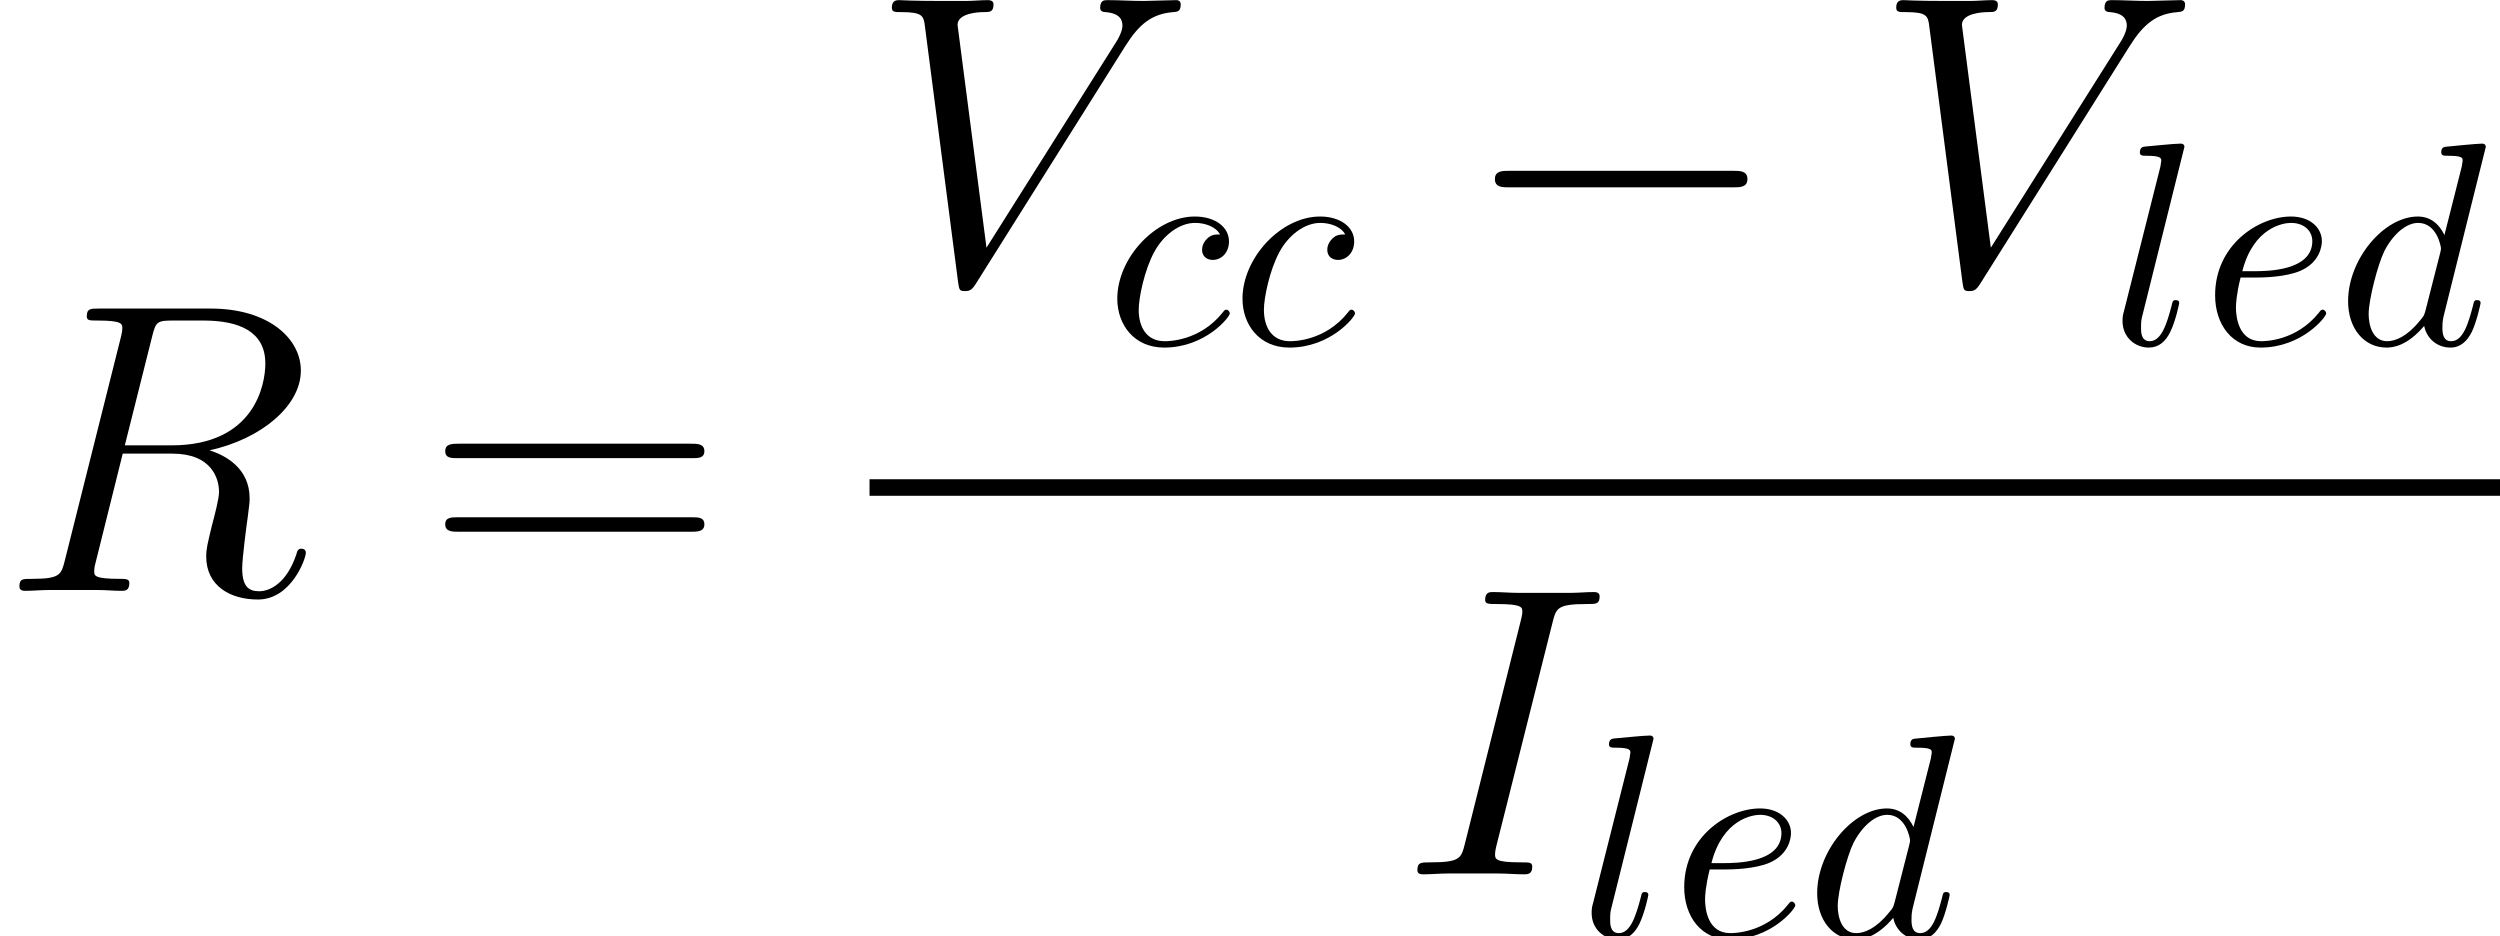 <?xml version='1.0' encoding='UTF-8'?>
<!-- This file was generated by dvisvgm 2.4 -->
<svg height='36.113pt' version='1.1' viewBox='184.914 81.063 96.423 36.113' width='96.423pt' xmlns='http://www.w3.org/2000/svg' xmlns:xlink='http://www.w3.org/1999/xlink'>
<defs>
<path d='M10.505 -3.666C10.776 -3.666 11.063 -3.666 11.063 -3.985S10.776 -4.304 10.505 -4.304H1.881C1.61 -4.304 1.323 -4.304 1.323 -3.985S1.61 -3.666 1.881 -3.666H10.505Z' id='g0-0'/>
<path d='M10.25 -5.117C10.489 -5.117 10.728 -5.117 10.728 -5.388C10.728 -5.675 10.457 -5.675 10.186 -5.675H1.275C1.004 -5.675 0.733 -5.675 0.733 -5.388C0.733 -5.117 0.972 -5.117 1.211 -5.117H10.25ZM10.186 -2.279C10.457 -2.279 10.728 -2.279 10.728 -2.566C10.728 -2.837 10.489 -2.837 10.25 -2.837H1.211C0.972 -2.837 0.733 -2.837 0.733 -2.566C0.733 -2.279 1.004 -2.279 1.275 -2.279H10.186Z' id='g3-61'/>
<path d='M5.866 -9.708C6.009 -10.266 6.041 -10.425 7.205 -10.425C7.556 -10.425 7.683 -10.425 7.683 -10.728C7.683 -10.887 7.508 -10.887 7.46 -10.887C7.173 -10.887 6.822 -10.855 6.535 -10.855H4.575C4.256 -10.855 3.889 -10.887 3.571 -10.887C3.443 -10.887 3.268 -10.887 3.268 -10.584C3.268 -10.425 3.395 -10.425 3.714 -10.425C4.702 -10.425 4.702 -10.297 4.702 -10.122C4.702 -10.01 4.67 -9.915 4.639 -9.771L2.487 -1.18C2.343 -0.622 2.311 -0.462 1.148 -0.462C0.797 -0.462 0.654 -0.462 0.654 -0.159C0.654 0 0.813 0 0.893 0C1.18 0 1.53 -0.032 1.817 -0.032H3.778C4.097 -0.032 4.447 0 4.766 0C4.894 0 5.085 0 5.085 -0.287C5.085 -0.462 4.989 -0.462 4.639 -0.462C3.65 -0.462 3.65 -0.59 3.65 -0.781C3.65 -0.813 3.65 -0.893 3.714 -1.148L5.866 -9.708Z' id='g2-73'/>
<path d='M5.866 -9.803C6.009 -10.393 6.073 -10.425 6.695 -10.425H7.843C9.213 -10.425 10.234 -10.01 10.234 -8.767C10.234 -7.954 9.819 -5.611 6.615 -5.611H4.814L5.866 -9.803ZM8.082 -5.42C10.058 -5.85 11.604 -7.125 11.604 -8.496C11.604 -9.739 10.345 -10.887 8.13 -10.887H3.81C3.491 -10.887 3.347 -10.887 3.347 -10.584C3.347 -10.425 3.459 -10.425 3.762 -10.425C4.718 -10.425 4.718 -10.297 4.718 -10.122C4.718 -10.09 4.718 -9.995 4.655 -9.755L2.503 -1.18C2.359 -0.622 2.327 -0.462 1.227 -0.462C0.861 -0.462 0.749 -0.462 0.749 -0.159C0.749 0 0.925 0 0.972 0C1.259 0 1.594 -0.032 1.897 -0.032H3.778C4.065 -0.032 4.4 0 4.686 0C4.814 0 4.989 0 4.989 -0.303C4.989 -0.462 4.846 -0.462 4.607 -0.462C3.634 -0.462 3.634 -0.59 3.634 -0.749C3.634 -0.765 3.634 -0.877 3.666 -1.004L4.734 -5.292H6.647C8.161 -5.292 8.448 -4.336 8.448 -3.81C8.448 -3.571 8.289 -2.949 8.177 -2.534C8.002 -1.801 7.954 -1.626 7.954 -1.323C7.954 -0.191 8.879 0.335 9.947 0.335C11.238 0.335 11.796 -1.243 11.796 -1.467C11.796 -1.578 11.716 -1.626 11.62 -1.626C11.493 -1.626 11.461 -1.53 11.429 -1.403C11.047 -0.271 10.393 0.016 9.995 0.016S9.341 -0.159 9.341 -0.877C9.341 -1.259 9.532 -2.71 9.548 -2.79C9.628 -3.379 9.628 -3.443 9.628 -3.571C9.628 -4.734 8.687 -5.228 8.082 -5.42Z' id='g2-82'/>
<path d='M9.867 -9.118C10.409 -9.979 10.903 -10.361 11.716 -10.425C11.875 -10.441 12.003 -10.441 12.003 -10.728C12.003 -10.792 11.971 -10.887 11.828 -10.887C11.541 -10.887 10.855 -10.855 10.568 -10.855C10.106 -10.855 9.628 -10.887 9.182 -10.887C9.054 -10.887 8.895 -10.887 8.895 -10.584C8.895 -10.441 9.038 -10.425 9.102 -10.425C9.692 -10.377 9.755 -10.09 9.755 -9.899C9.755 -9.66 9.532 -9.293 9.516 -9.277L4.511 -1.339L3.395 -9.931C3.395 -10.393 4.224 -10.425 4.4 -10.425C4.639 -10.425 4.782 -10.425 4.782 -10.728C4.782 -10.887 4.607 -10.887 4.559 -10.887C4.288 -10.887 3.969 -10.855 3.698 -10.855H2.805C1.642 -10.855 1.164 -10.887 1.148 -10.887C1.052 -10.887 0.861 -10.887 0.861 -10.6C0.861 -10.425 0.972 -10.425 1.227 -10.425C2.04 -10.425 2.088 -10.281 2.136 -9.883L3.411 -0.048C3.459 0.287 3.459 0.335 3.682 0.335C3.873 0.335 3.953 0.287 4.113 0.032L9.867 -9.118Z' id='g2-86'/>
<path d='M4.419 -4.24C4.24 -4.24 4.084 -4.24 3.928 -4.084C3.749 -3.916 3.727 -3.727 3.727 -3.649C3.727 -3.381 3.928 -3.258 4.14 -3.258C4.463 -3.258 4.765 -3.526 4.765 -3.972C4.765 -4.519 4.24 -4.932 3.448 -4.932C1.942 -4.932 0.457 -3.336 0.457 -1.763C0.457 -0.759 1.105 0.123 2.265 0.123C3.861 0.123 4.798 -1.06 4.798 -1.194C4.798 -1.261 4.731 -1.339 4.664 -1.339C4.608 -1.339 4.586 -1.317 4.519 -1.227C3.638 -0.123 2.421 -0.123 2.287 -0.123C1.584 -0.123 1.283 -0.669 1.283 -1.339C1.283 -1.796 1.506 -2.879 1.886 -3.571C2.232 -4.207 2.845 -4.686 3.459 -4.686C3.838 -4.686 4.262 -4.541 4.419 -4.24Z' id='g1-99'/>
<path d='M5.758 -7.621C5.758 -7.632 5.758 -7.744 5.613 -7.744C5.445 -7.744 4.385 -7.643 4.195 -7.621C4.106 -7.61 4.039 -7.554 4.039 -7.409C4.039 -7.275 4.14 -7.275 4.307 -7.275C4.843 -7.275 4.865 -7.197 4.865 -7.085L4.831 -6.862L4.162 -4.218C3.961 -4.631 3.638 -4.932 3.135 -4.932C1.83 -4.932 0.446 -3.292 0.446 -1.663C0.446 -0.614 1.06 0.123 1.93 0.123C2.154 0.123 2.711 0.078 3.381 -0.714C3.47 -0.245 3.861 0.123 4.396 0.123C4.787 0.123 5.043 -0.134 5.222 -0.491C5.412 -0.893 5.557 -1.573 5.557 -1.596C5.557 -1.707 5.456 -1.707 5.423 -1.707C5.311 -1.707 5.3 -1.663 5.267 -1.506C5.077 -0.781 4.876 -0.123 4.419 -0.123C4.117 -0.123 4.084 -0.413 4.084 -0.636C4.084 -0.904 4.106 -0.982 4.151 -1.172L5.758 -7.621ZM3.437 -1.328C3.381 -1.127 3.381 -1.105 3.214 -0.915C2.723 -0.301 2.265 -0.123 1.953 -0.123C1.395 -0.123 1.239 -0.736 1.239 -1.172C1.239 -1.73 1.596 -3.102 1.852 -3.615C2.198 -4.274 2.7 -4.686 3.147 -4.686C3.872 -4.686 4.028 -3.771 4.028 -3.704S4.006 -3.571 3.995 -3.515L3.437 -1.328Z' id='g1-100'/>
<path d='M2.087 -2.578C2.41 -2.578 3.236 -2.6 3.794 -2.834C4.575 -3.169 4.631 -3.827 4.631 -3.983C4.631 -4.474 4.207 -4.932 3.437 -4.932C2.198 -4.932 0.513 -3.85 0.513 -1.897C0.513 -0.759 1.172 0.123 2.265 0.123C3.861 0.123 4.798 -1.06 4.798 -1.194C4.798 -1.261 4.731 -1.339 4.664 -1.339C4.608 -1.339 4.586 -1.317 4.519 -1.227C3.638 -0.123 2.421 -0.123 2.287 -0.123C1.417 -0.123 1.317 -1.06 1.317 -1.417C1.317 -1.551 1.328 -1.897 1.495 -2.578H2.087ZM1.562 -2.823C1.997 -4.519 3.147 -4.686 3.437 -4.686C3.961 -4.686 4.262 -4.363 4.262 -3.983C4.262 -2.823 2.477 -2.823 2.02 -2.823H1.562Z' id='g1-101'/>
<path d='M2.879 -7.621C2.879 -7.632 2.879 -7.744 2.734 -7.744C2.477 -7.744 1.663 -7.654 1.372 -7.632C1.283 -7.621 1.16 -7.61 1.16 -7.398C1.16 -7.275 1.272 -7.275 1.439 -7.275C1.975 -7.275 1.986 -7.175 1.986 -7.085L1.953 -6.862L0.547 -1.283C0.513 -1.16 0.491 -1.082 0.491 -0.904C0.491 -0.268 0.982 0.123 1.506 0.123C1.875 0.123 2.154 -0.1 2.343 -0.502C2.544 -0.926 2.678 -1.573 2.678 -1.596C2.678 -1.707 2.578 -1.707 2.544 -1.707C2.432 -1.707 2.421 -1.663 2.388 -1.506C2.198 -0.781 1.986 -0.123 1.54 -0.123C1.205 -0.123 1.205 -0.48 1.205 -0.636C1.205 -0.904 1.216 -0.96 1.272 -1.172L2.879 -7.621Z' id='g1-108'/>
</defs>
<g id='page1'>
<use x='184.914' xlink:href='#g2-82' y='103.851'/>
<use x='201.353' xlink:href='#g3-61' y='103.851'/>
<use x='218.451' xlink:href='#g2-86' y='91.955'/>
<use x='227.55' xlink:href='#g1-99' y='94.346'/>
<use x='232.379' xlink:href='#g1-99' y='94.346'/>
<use x='241.248' xlink:href='#g0-0' y='91.955'/>
<use x='257.188' xlink:href='#g2-86' y='91.955'/>
<use x='266.287' xlink:href='#g1-108' y='94.346'/>
<use x='269.836' xlink:href='#g1-101' y='94.346'/>
<use x='275.032' xlink:href='#g1-100' y='94.346'/>
<rect height='0.638' width='62.887' x='218.451' y='99.547'/>
<use x='238.927' xlink:href='#g2-73' y='114.785'/>
<use x='245.811' xlink:href='#g1-108' y='117.176'/>
<use x='249.36' xlink:href='#g1-101' y='117.176'/>
<use x='254.555' xlink:href='#g1-100' y='117.176'/>
</g>
</svg>